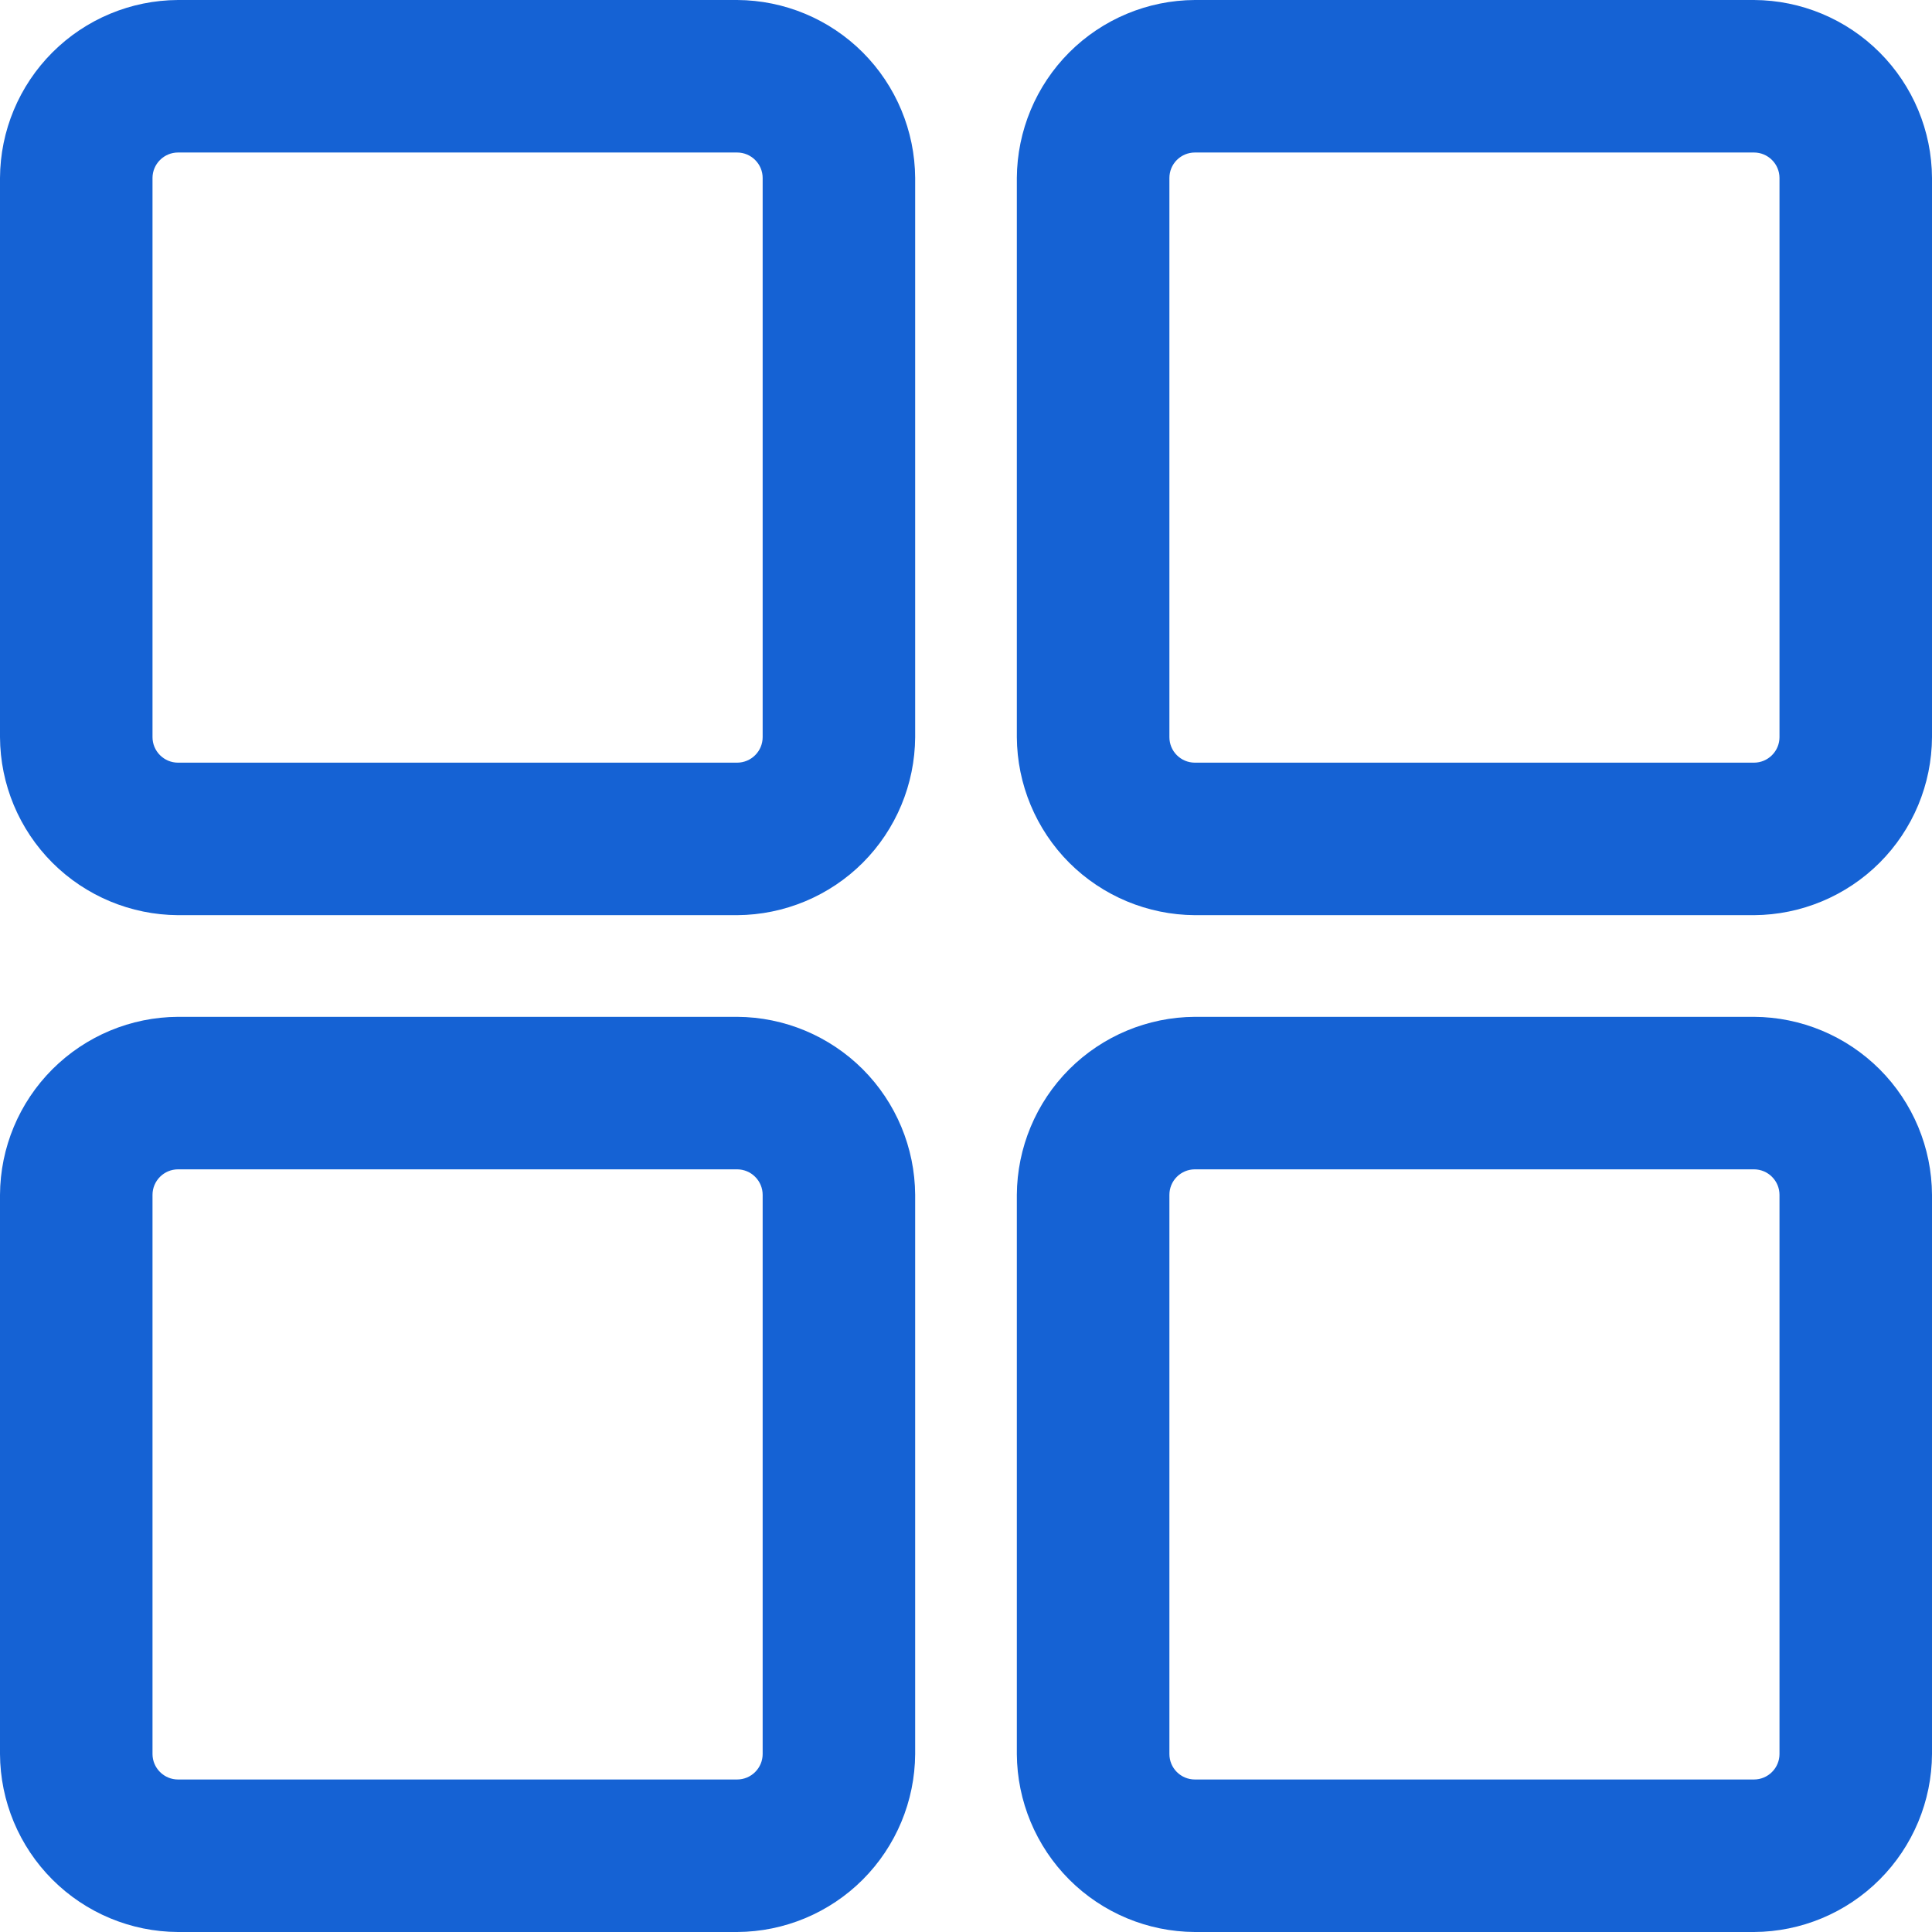 <svg width="32" height="32" viewBox="0 0 32 32" fill="none" xmlns="http://www.w3.org/2000/svg">
<path d="M12.21 0H2.947C2.167 0.004 1.42 0.316 0.868 0.868C0.316 1.42 0.004 2.167 0 2.947V12.21C0.004 12.991 0.316 13.738 0.868 14.29C1.42 14.841 2.167 15.153 2.947 15.158H12.21C12.991 15.153 13.738 14.841 14.29 14.29C14.841 13.738 15.153 12.991 15.158 12.21V2.947C15.153 2.167 14.841 1.42 14.29 0.868C13.738 0.316 12.991 0.004 12.21 0ZM12.632 12.21C12.632 12.322 12.587 12.429 12.508 12.508C12.429 12.587 12.322 12.632 12.21 12.632H2.947C2.836 12.632 2.729 12.587 2.65 12.508C2.571 12.429 2.526 12.322 2.526 12.21V2.947C2.526 2.836 2.571 2.729 2.65 2.65C2.729 2.571 2.836 2.526 2.947 2.526H12.21C12.322 2.526 12.429 2.571 12.508 2.65C12.587 2.729 12.632 2.836 12.632 2.947V12.21Z" fill="#1562D4"/>
<path d="M29.053 0H19.79C19.009 0.004 18.262 0.316 17.71 0.868C17.159 1.42 16.847 2.167 16.842 2.947V12.21C16.847 12.991 17.159 13.738 17.71 14.29C18.262 14.841 19.009 15.153 19.79 15.158H29.053C29.833 15.153 30.58 14.841 31.132 14.29C31.684 13.738 31.996 12.991 32 12.21V2.947C31.996 2.167 31.684 1.42 31.132 0.868C30.58 0.316 29.833 0.004 29.053 0ZM29.474 12.21C29.474 12.322 29.429 12.429 29.35 12.508C29.271 12.587 29.164 12.632 29.053 12.632H19.79C19.678 12.632 19.571 12.587 19.492 12.508C19.413 12.429 19.369 12.322 19.369 12.21V2.947C19.369 2.836 19.413 2.729 19.492 2.65C19.571 2.571 19.678 2.526 19.79 2.526H29.053C29.164 2.526 29.271 2.571 29.35 2.65C29.429 2.729 29.474 2.836 29.474 2.947V12.21Z" fill="#1562D4"/>
<path d="M12.21 16.842H2.947C2.167 16.846 1.42 17.159 0.868 17.71C0.316 18.262 0.004 19.009 0 19.79V29.053C0.004 29.833 0.316 30.58 0.868 31.132C1.42 31.684 2.167 31.996 2.947 32H12.21C12.991 31.996 13.738 31.684 14.29 31.132C14.841 30.58 15.153 29.833 15.158 29.053V19.79C15.153 19.009 14.841 18.262 14.29 17.71C13.738 17.159 12.991 16.846 12.21 16.842ZM12.632 29.053C12.632 29.164 12.587 29.271 12.508 29.35C12.429 29.429 12.322 29.474 12.21 29.474H2.947C2.836 29.474 2.729 29.429 2.65 29.35C2.571 29.271 2.526 29.164 2.526 29.053V19.79C2.526 19.678 2.571 19.571 2.65 19.492C2.729 19.413 2.836 19.368 2.947 19.368H12.21C12.322 19.368 12.429 19.413 12.508 19.492C12.587 19.571 12.632 19.678 12.632 19.79V29.053Z" fill="#1562D4"/>
<path d="M29.053 16.842H19.79C19.009 16.846 18.262 17.159 17.71 17.71C17.159 18.262 16.847 19.009 16.842 19.79V29.053C16.847 29.833 17.159 30.58 17.71 31.132C18.262 31.684 19.009 31.996 19.79 32H29.053C29.833 31.996 30.58 31.684 31.132 31.132C31.684 30.58 31.996 29.833 32 29.053V19.79C31.996 19.009 31.684 18.262 31.132 17.71C30.58 17.159 29.833 16.846 29.053 16.842ZM29.474 29.053C29.474 29.164 29.429 29.271 29.35 29.35C29.271 29.429 29.164 29.474 29.053 29.474H19.79C19.678 29.474 19.571 29.429 19.492 29.35C19.413 29.271 19.369 29.164 19.369 29.053V19.79C19.369 19.678 19.413 19.571 19.492 19.492C19.571 19.413 19.678 19.368 19.79 19.368H29.053C29.164 19.368 29.271 19.413 29.35 19.492C29.429 19.571 29.474 19.678 29.474 19.79V29.053Z" fill="#1562D4"/>
</svg>
